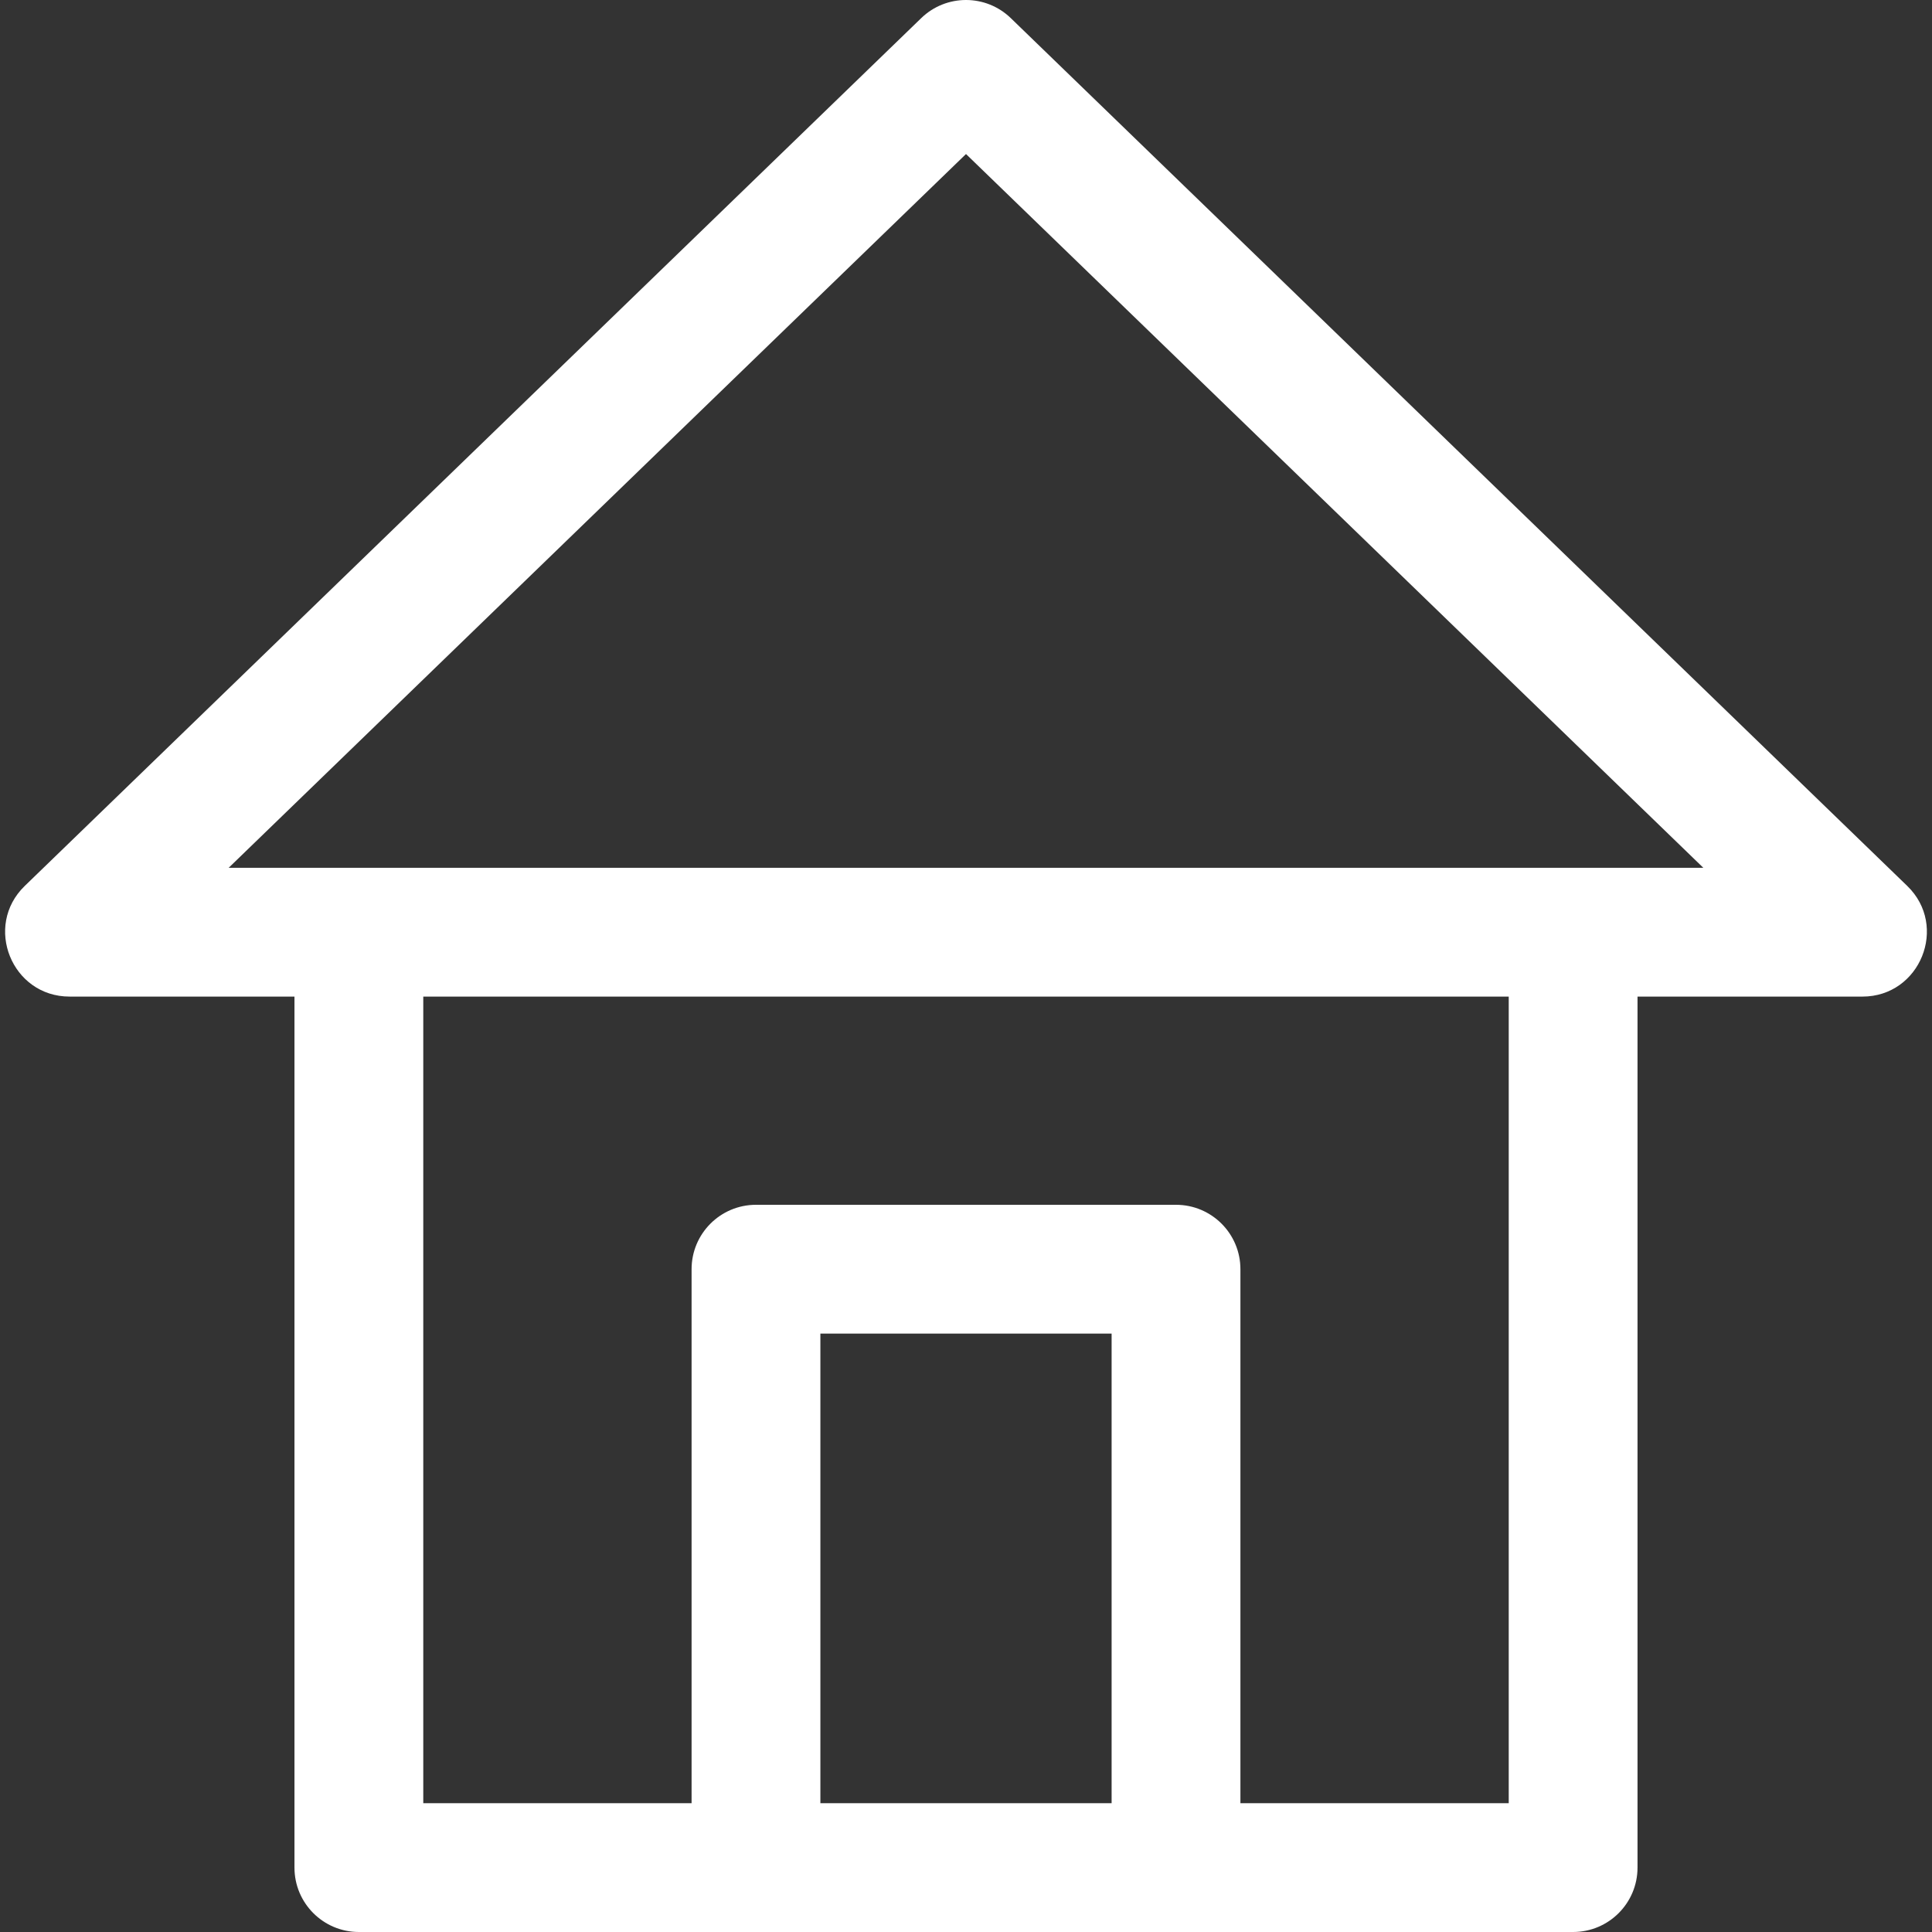 <?xml version="1.0" encoding="iso-8859-1"?>
<!-- Generator: Adobe Illustrator 19.0.0, SVG Export Plug-In . SVG Version: 6.00 Build 0)  -->
<svg xmlns="http://www.w3.org/2000/svg" xmlns:xlink="http://www.w3.org/1999/xlink" version="1.1" id="Layer_1" x="0px" y="0px" viewBox="0 0 512 512" style="enable-background:new 0 0 512 512;" fill="#fff" xml:space="preserve">
<rect x="0" y="0" width="512" height="512" fill="#333333" stroke="none"/>
<g>
	<g>
		<path d="M505.435,234.777L267.871,4.805c-6.617-6.407-17.124-6.407-23.741,0L6.563,234.777    c-10.991,10.639-3.438,29.328,11.87,29.328h59.605v230.828c0,9.425,7.641,17.067,17.067,17.067c10.367,0,310.956,0,321.787,0    c9.425,0,17.067-7.641,17.067-17.067V264.107h59.605C508.86,264.107,516.438,245.427,505.435,234.777z M294.589,477.867H217.41    v-124.45h77.179V477.867z M399.827,477.867h-71.104V336.35c0-9.425-7.641-17.067-17.067-17.067H200.344    c-9.425,0-17.067,7.641-17.067,17.067v141.517h-71.104v-213.76h287.654V477.867z M60.602,229.974L255.999,40.82l195.397,189.152    C437.852,229.974,77.005,229.974,60.602,229.974z"/>
	</g>
</g>
<g>
</g>
<g>
</g>
<g>
</g>
<g>
</g>
<g>
</g>
<g>
</g>
<g>
</g>
<g>
</g>
<g>
</g>
<g>
</g>
<g>
</g>
<g>
</g>
<g>
</g>
<g>
</g>
<g>
</g>
</svg>
